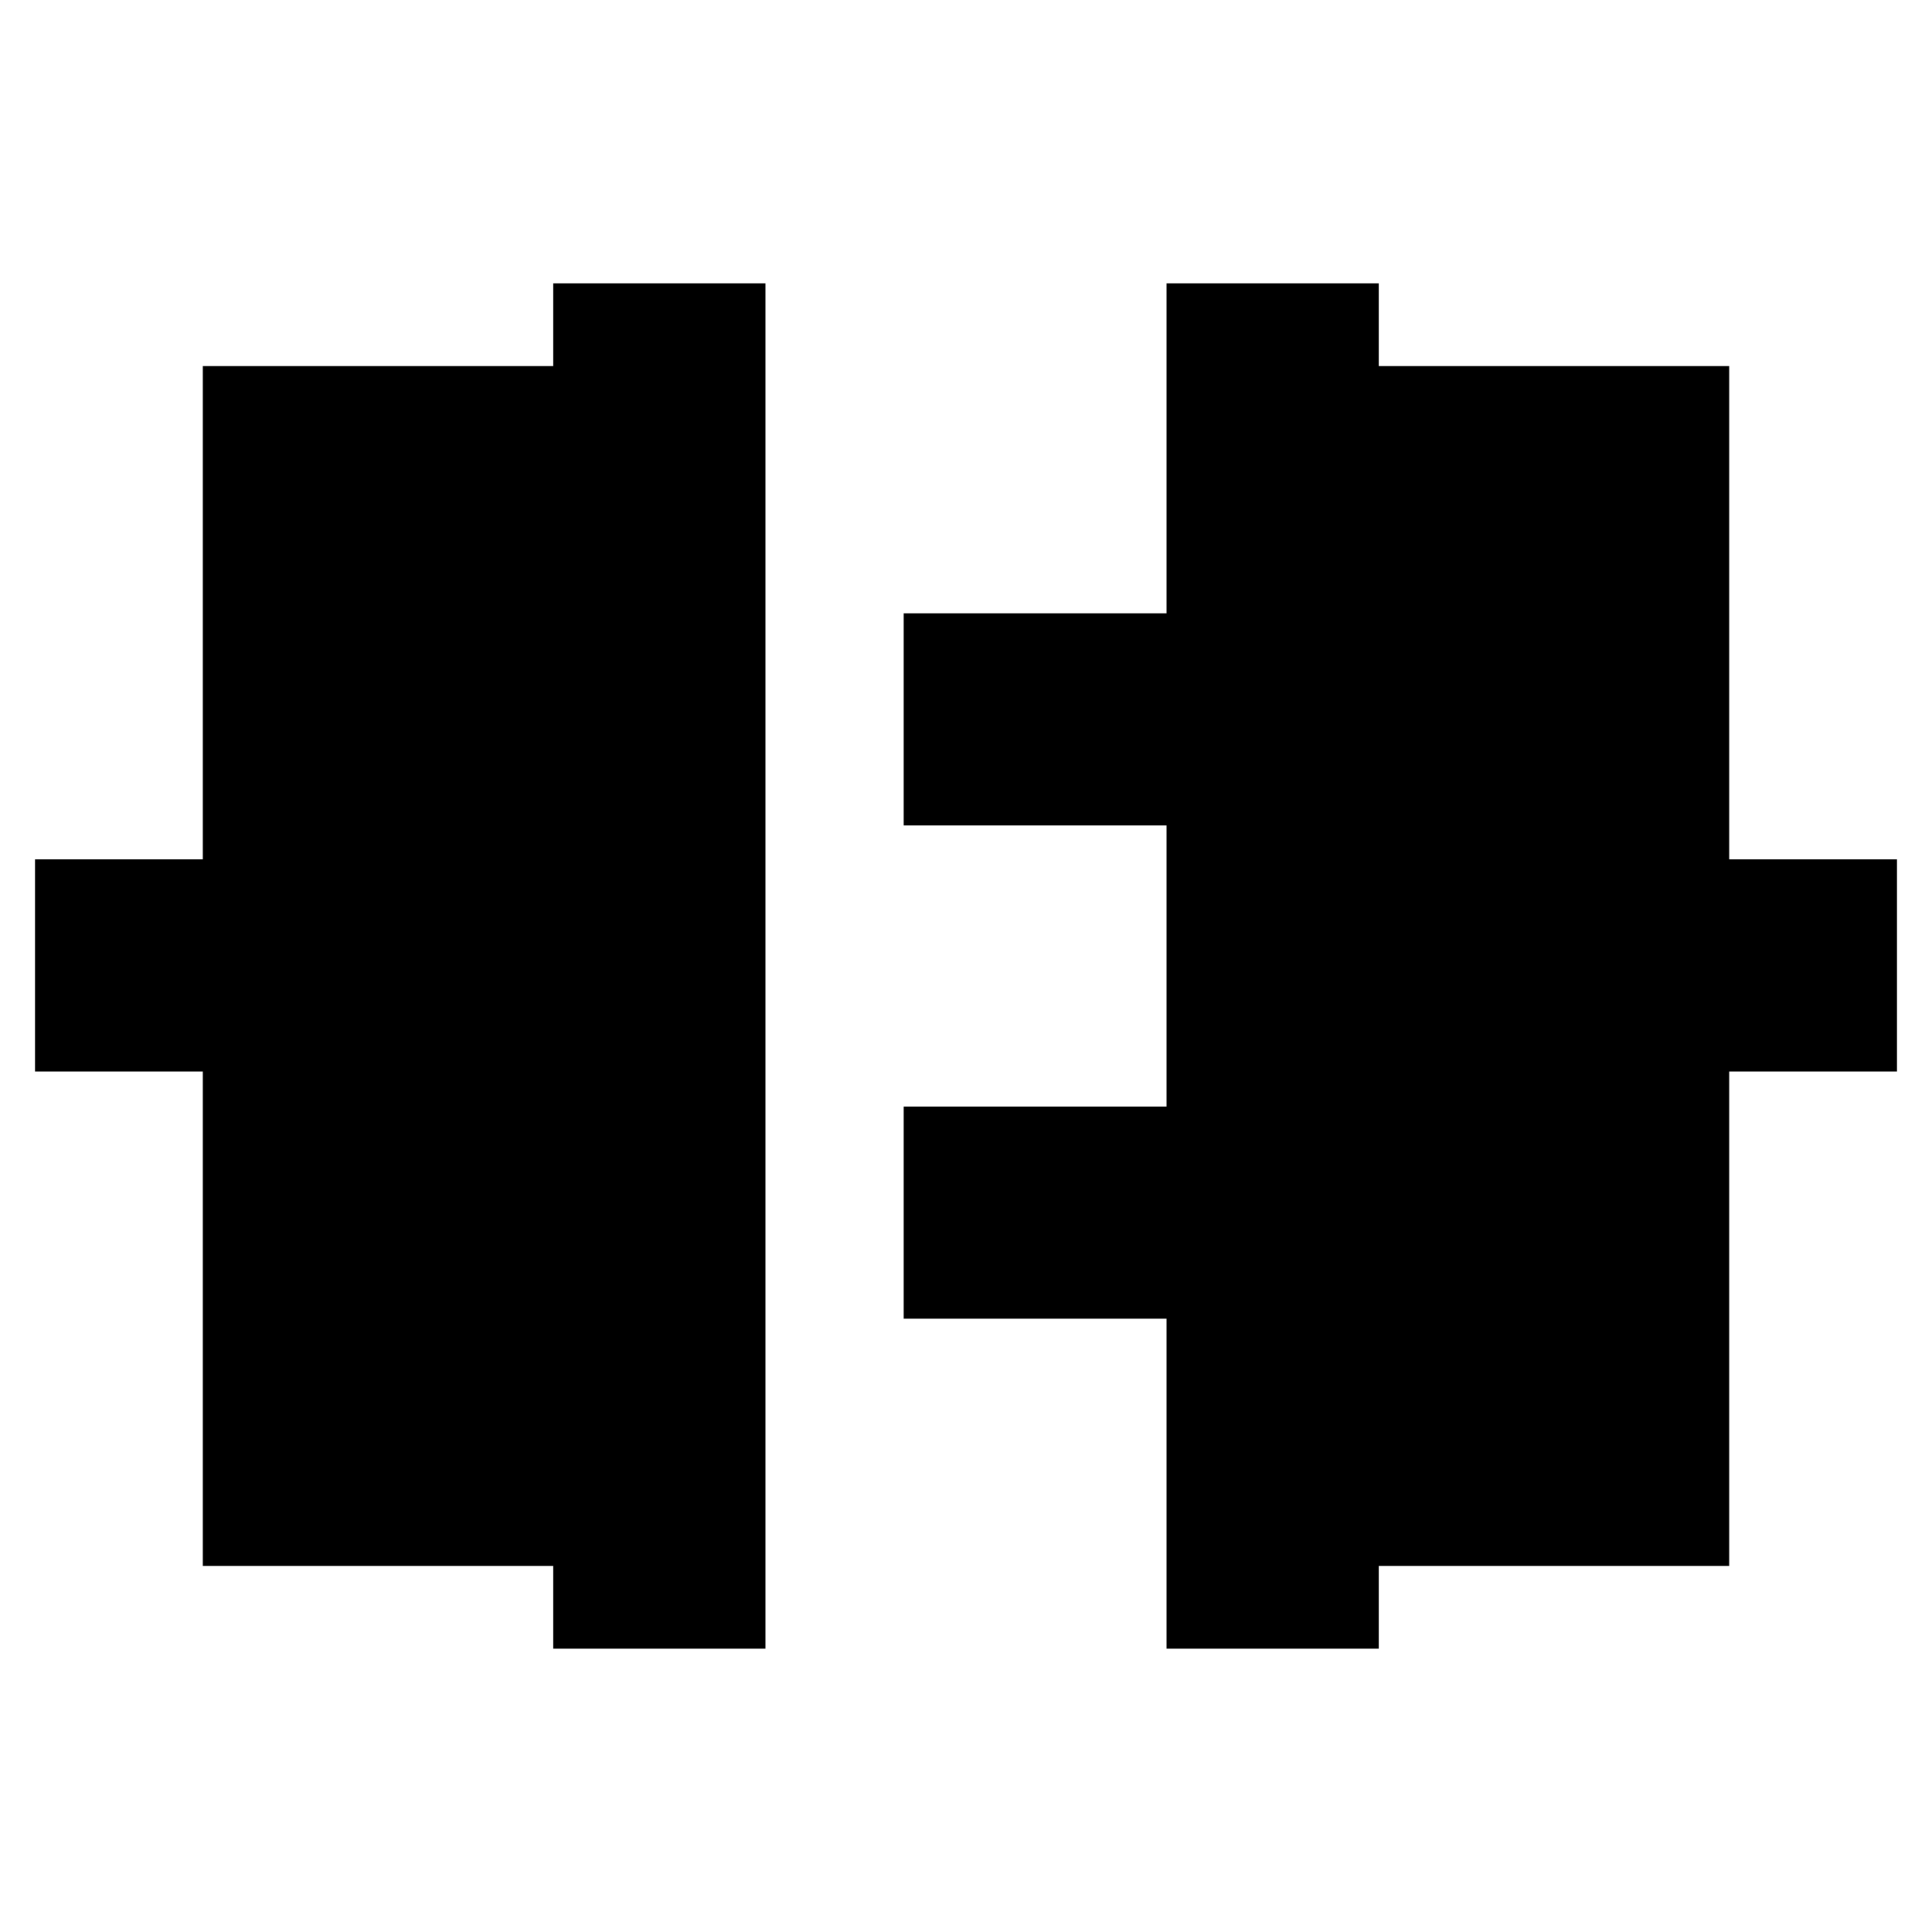 <svg xmlns="http://www.w3.org/2000/svg" height="24" viewBox="0 -960 960 960" width="24"><path d="M274.91-140.78v-41.13H100.78v-245.65H17.39V-533h83.39v-245.09h174.13v-41.13h105.44v678.44H274.91Zm304.74 0v-163.96H449.04v-105.43h130.61v-139.66H449.04v-105.43h130.61v-163.96h105.44v41.13h174.13V-533h83.39v105.44h-83.39v245.65H685.09v41.13H579.65Z"/></svg>